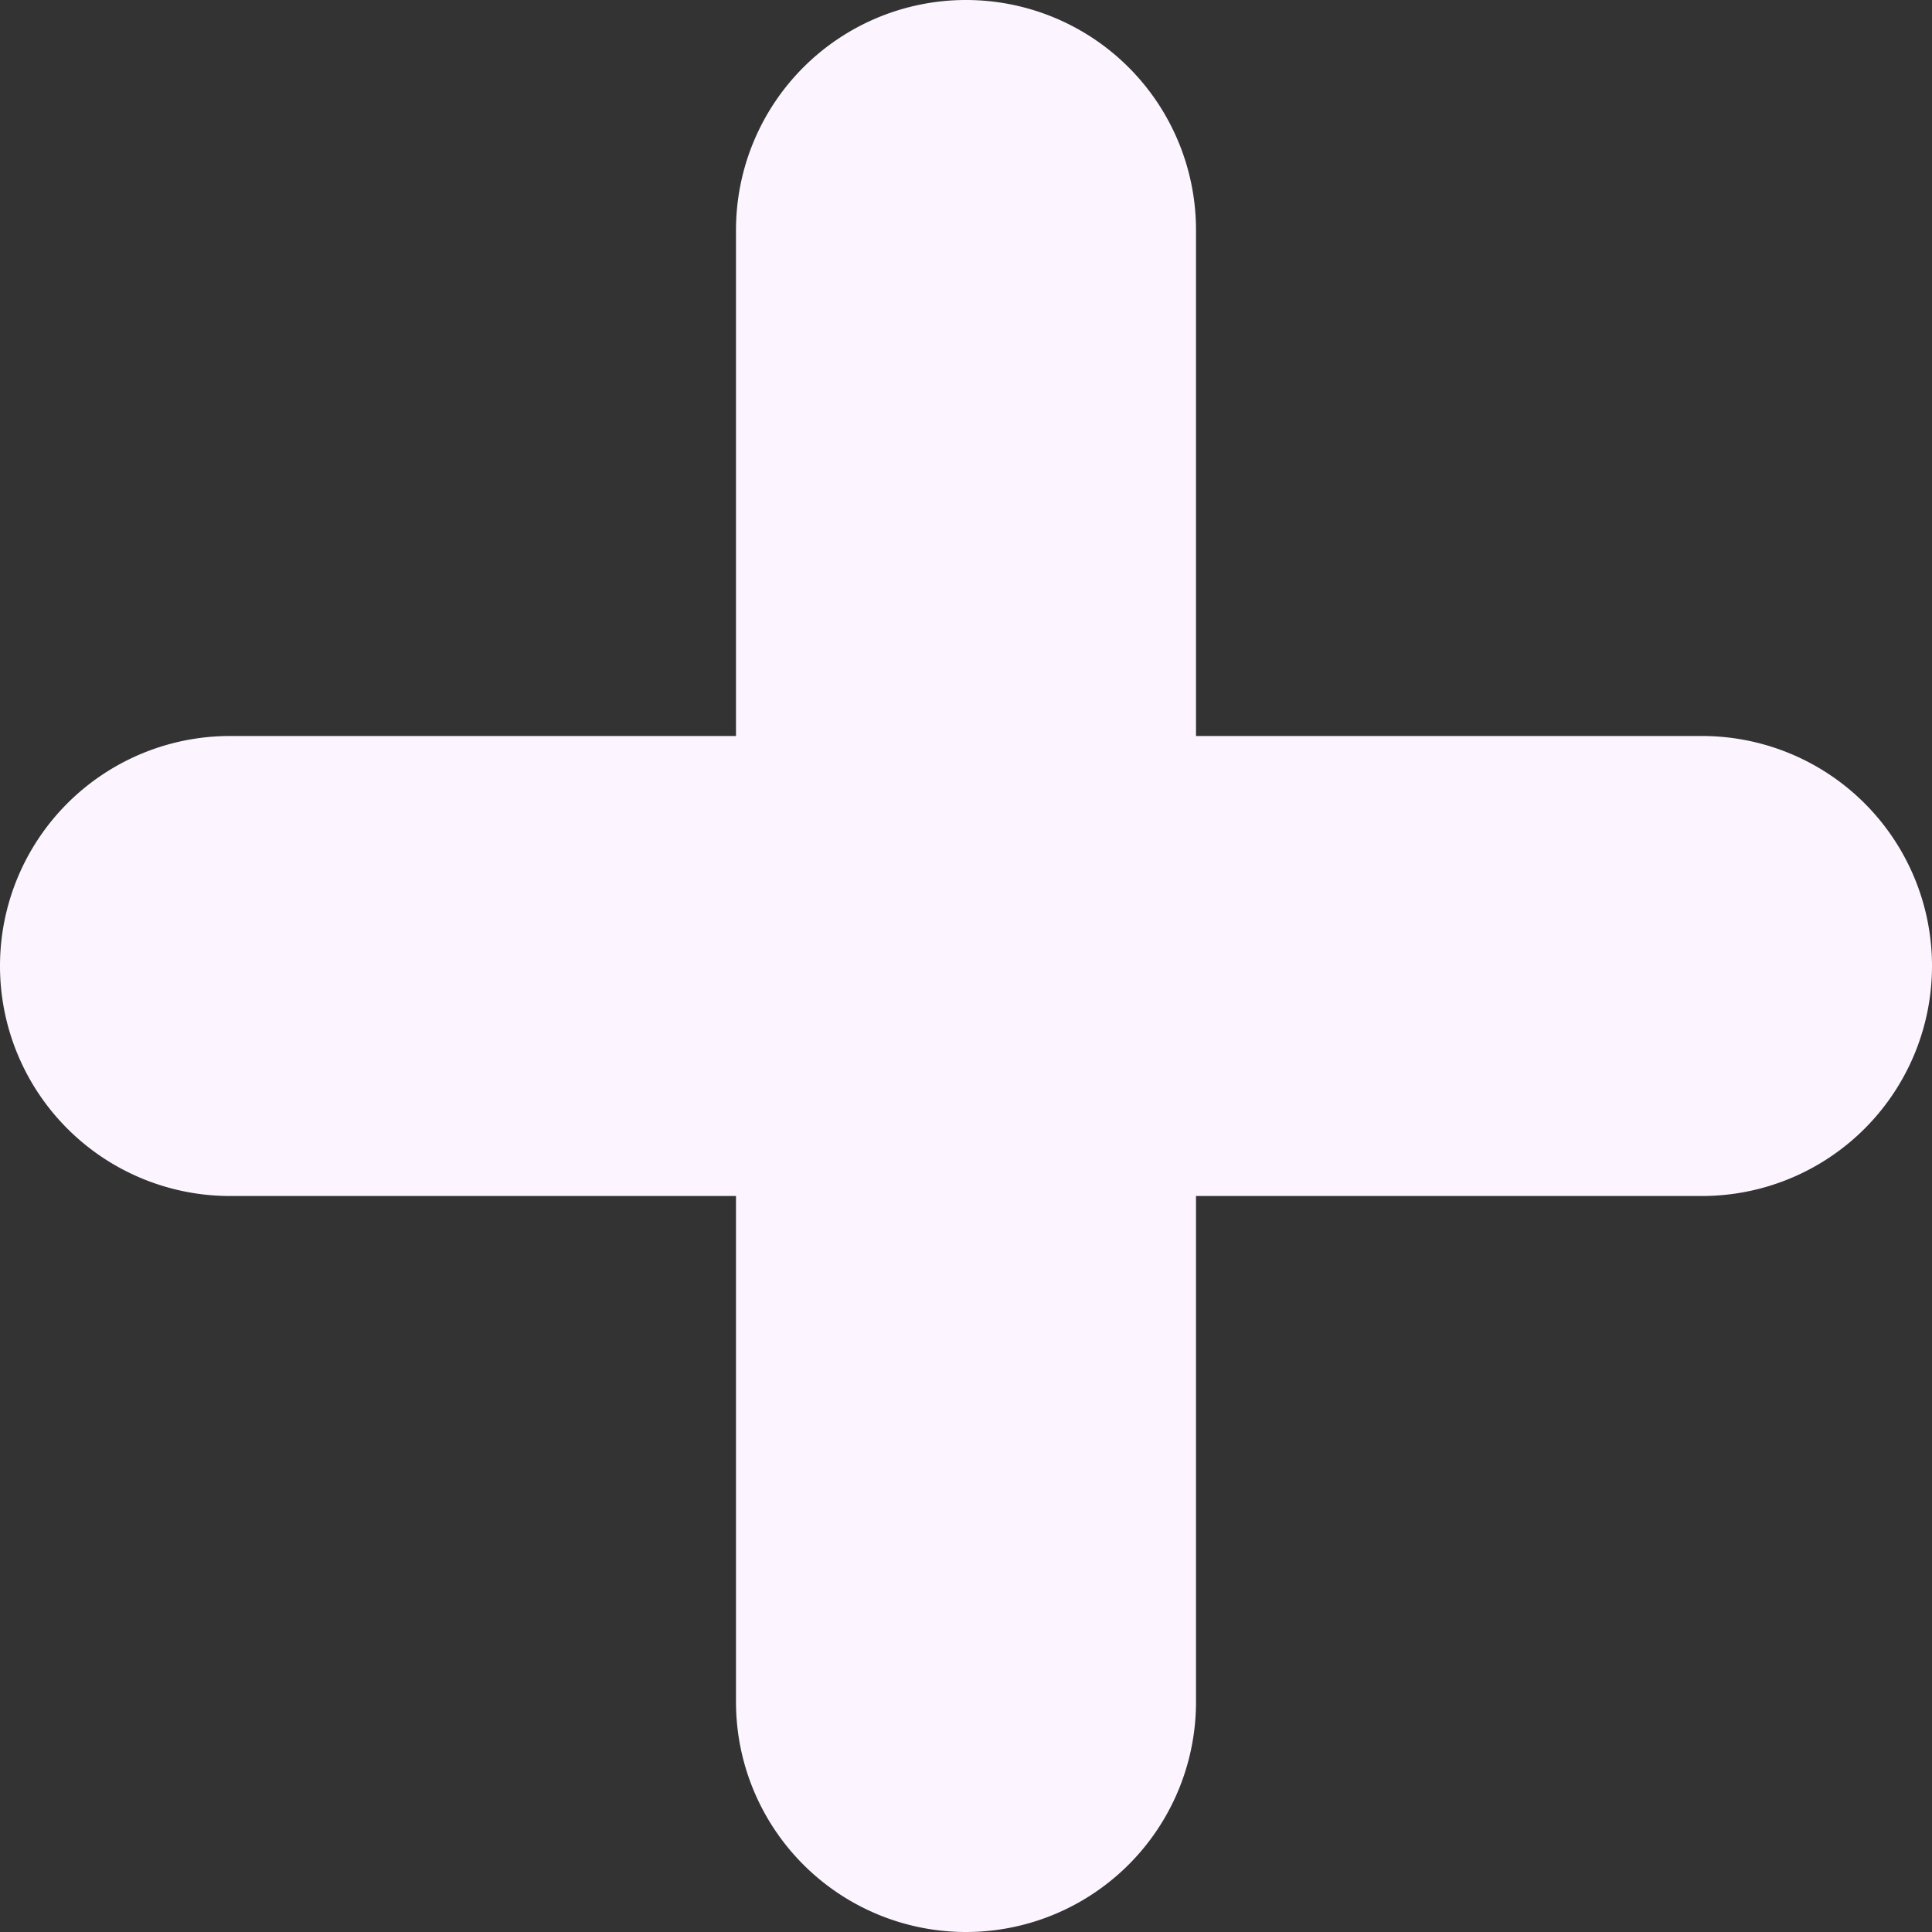 <svg xmlns="http://www.w3.org/2000/svg" viewBox="0 0 21 21"><rect x="0" y="0" width="21" height="21" fill="#333333" stroke="none"/><defs><style>.cls-1{fill:#fcf5ff;}</style></defs><title>Asset 2</title><g id="Layer_2" data-name="Layer 2"><g id="Layer_1-2" data-name="Layer 1"><path class="cls-1" d="M10.5,21A2.5,2.5,0,0,1,8,18.5V2.5a2.5,2.5,0,0,1,5,0v16A2.5,2.5,0,0,1,10.5,21Z"/><path class="cls-1" d="M18.5,13H2.5a2.5,2.5,0,0,1,0-5h16a2.5,2.5,0,0,1,0,5Z"/></g></g></svg>